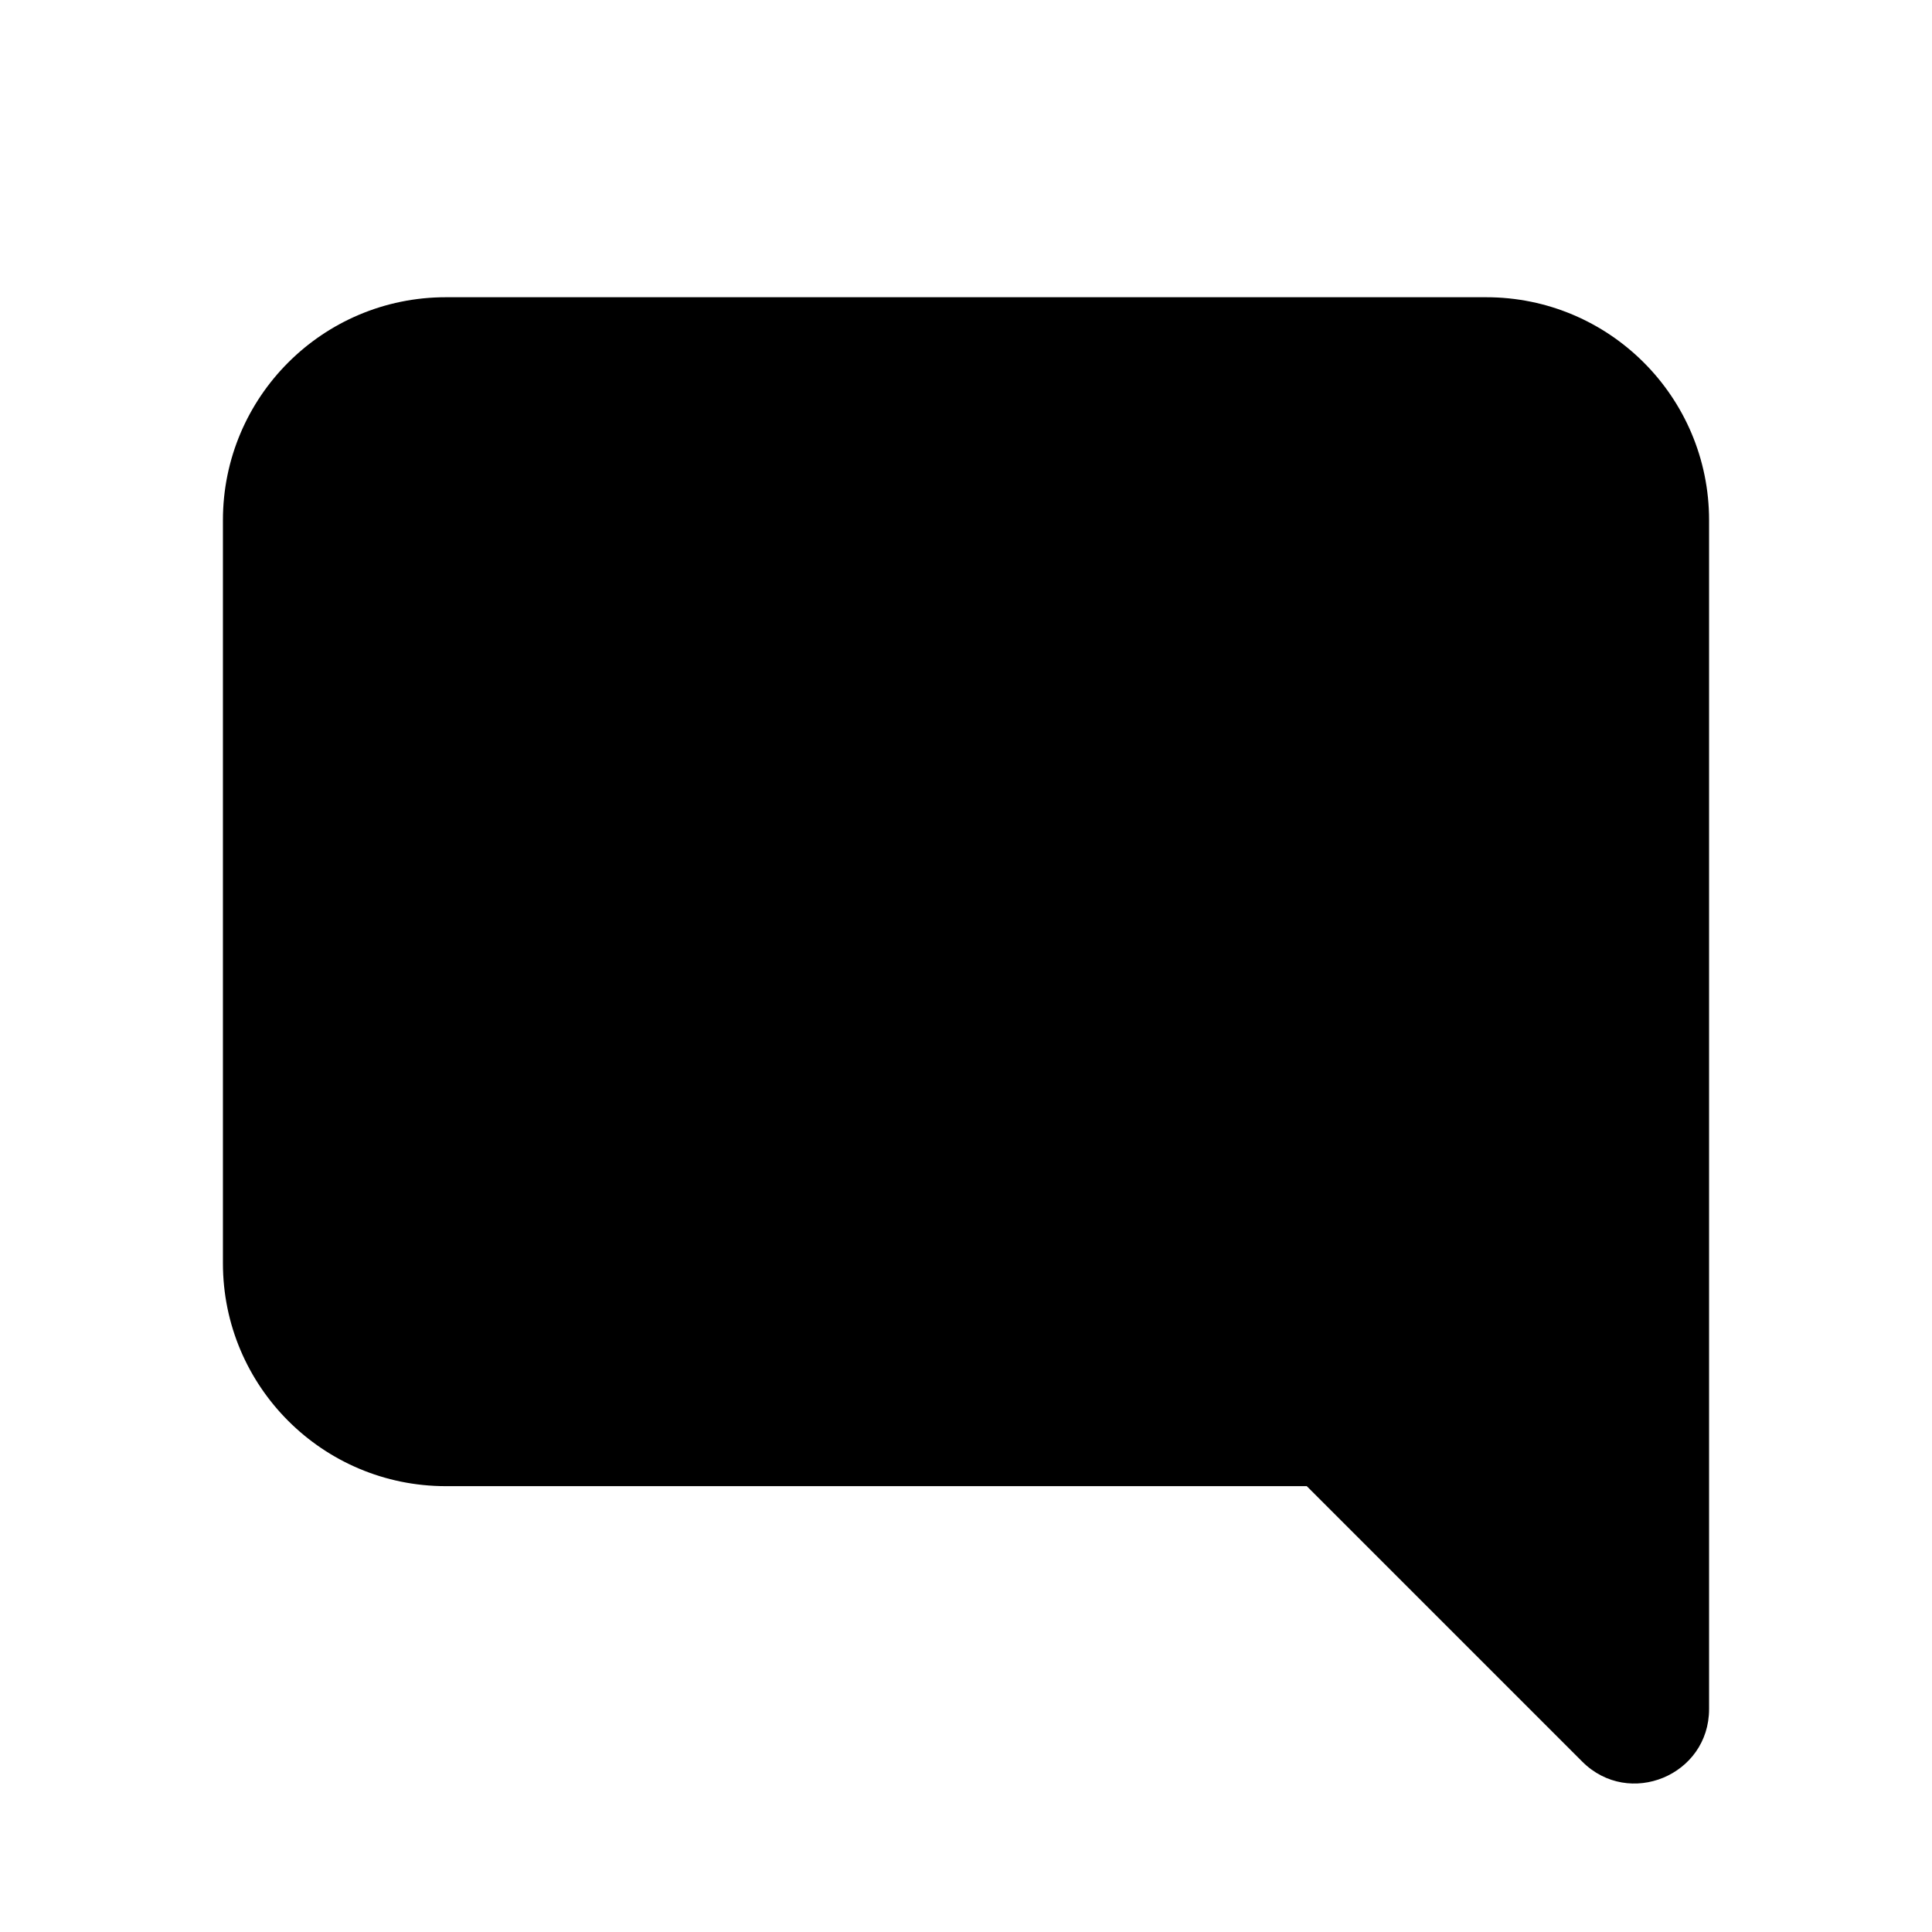 <?xml version="1.0" encoding="UTF-8"?>
<svg width="26px" height="26px" viewBox="0 0 26 26" version="1.1" xmlns="http://www.w3.org/2000/svg" xmlns:xlink="http://www.w3.org/1999/xlink">
    <!-- Generator: Sketch 51.2 (57519) - http://www.bohemiancoding.com/sketch -->
    <title>Icons/Chat</title>
    <desc>Created with Sketch.</desc>
    <path d="M17.586,20 L6,20 C4.343,20 3,18.657 3,17 L3,7 C3,5.343 4.343,4 6,4 L20,4 C21.657,4 23,5.343 23,7 L23,23 C23,23.891 21.923,24.337 21.293,23.707 L17.586,20 Z" id="path-1"></path>
</svg>